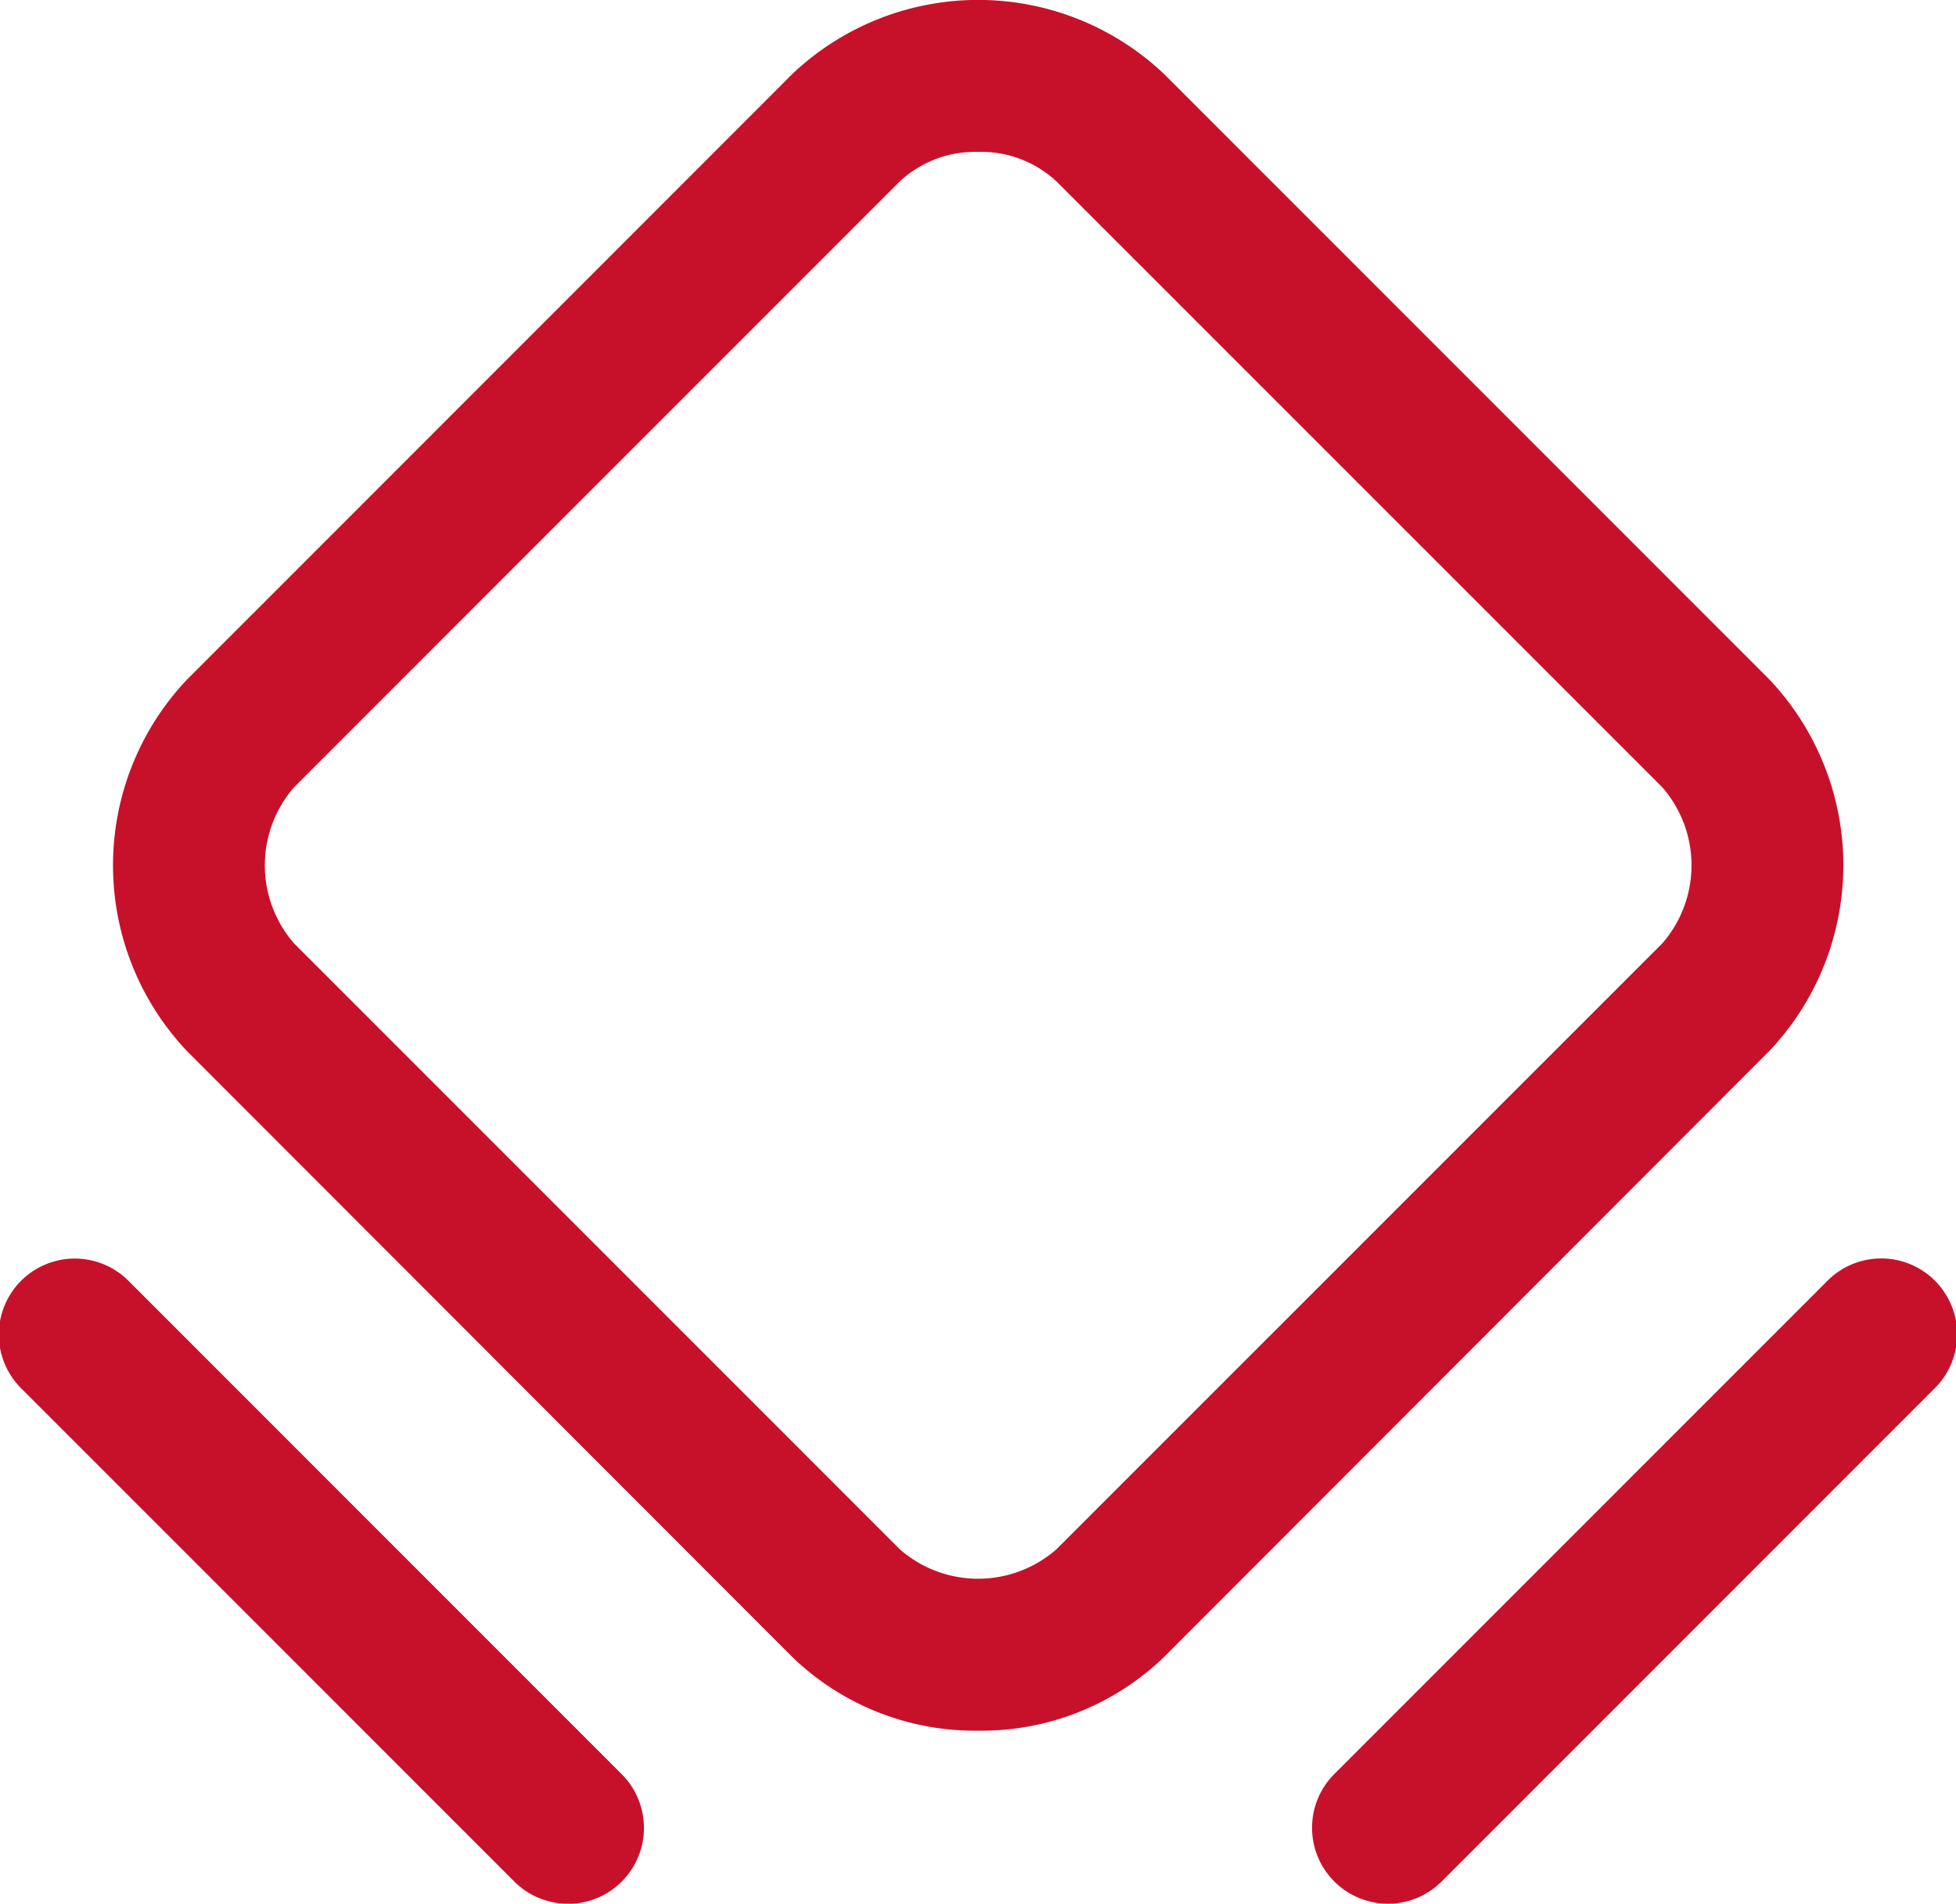 <svg xmlns="http://www.w3.org/2000/svg" width="16.742" height="16.291" viewBox="0 0 16.742 16.291"><g transform="translate(0.65 0.65)"><path d="M9.255,15.827A2.249,2.249,0,0,1,7.668,15.2L2.481,10.009a2.312,2.312,0,0,1,0-3.174L7.668,1.647a2.313,2.313,0,0,1,3.175,0L16.03,6.834a2.312,2.312,0,0,1,0,3.174L10.843,15.2A2.249,2.249,0,0,1,9.255,15.827Zm0-13.51a.944.944,0,0,0-.668.25L3.4,7.754a1.017,1.017,0,0,0,0,1.336l5.187,5.187a1.018,1.018,0,0,0,1.336,0L15.111,9.09a1.017,1.017,0,0,0,0-1.336L9.923,2.567A.944.944,0,0,0,9.255,2.317Z" transform="translate(-1.533 -1.667)" fill="#c7112b"/><path d="M5.878,15.837a.648.648,0,0,1-.46-.19L1.207,11.436a.65.65,0,1,1,.919-.919l4.211,4.211a.65.65,0,0,1-.46,1.11Z" transform="translate(-1.666 -0.196)" fill="#c7112b"/><path d="M11.363,15.837a.65.65,0,0,1-.46-1.11l4.211-4.211a.65.65,0,1,1,.919.919l-4.211,4.211A.648.648,0,0,1,11.363,15.837Z" transform="translate(-0.132 -0.196)" fill="#c7112b"/></g></svg>